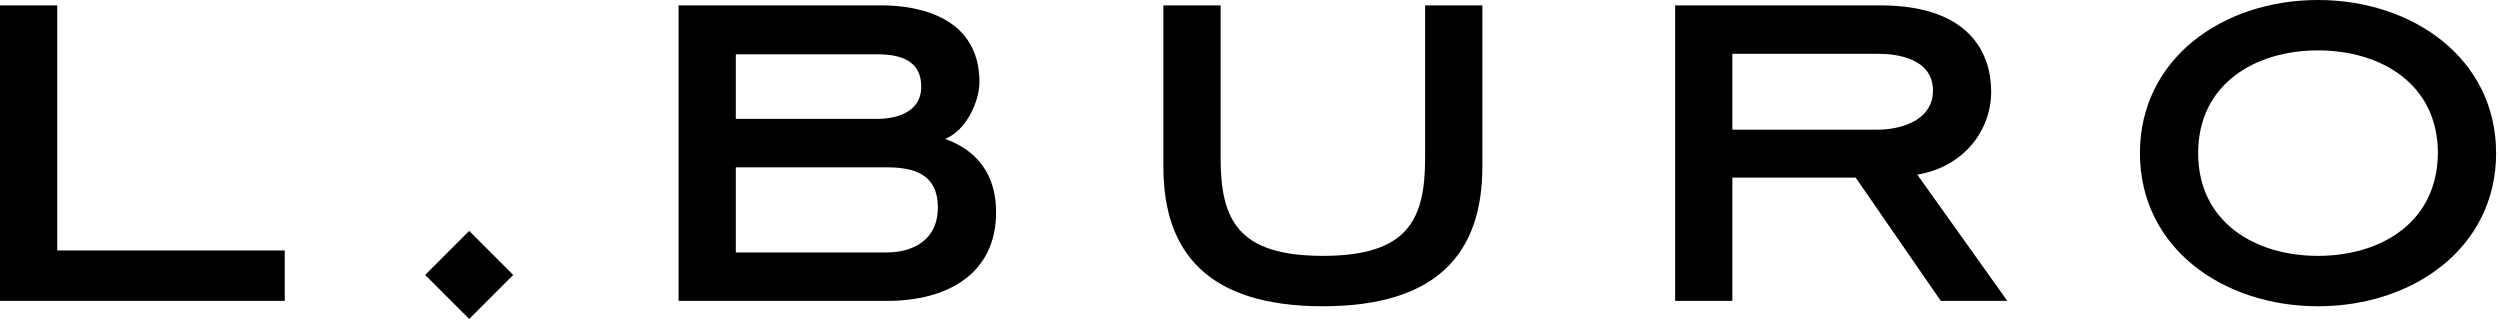 <svg width="347" height="45" viewBox="0 0 347 45" fill="none" xmlns="http://www.w3.org/2000/svg">
<path d="M7.945 34.767H39.521V41.761H0V0.746H7.945V34.767ZM59.01 38.162L65.122 44.274L71.234 38.162L65.122 32.051L59.01 38.162ZM138.257 29.47C138.257 38.026 131.466 41.761 123.182 41.761H94.186V0.746H122.367C127.663 0.746 135.948 2.444 135.948 11.407C135.948 13.988 134.182 18.062 131.195 19.284C134.047 20.303 138.257 22.816 138.257 29.47ZM102.131 16.5H121.756C124.132 16.5 127.867 15.753 127.867 12.018C127.867 8.827 125.626 7.537 121.823 7.537H102.131V16.5ZM130.176 28.791C130.176 24.242 126.984 23.223 123.046 23.223H102.131V35.039H123.046C126.713 35.039 130.176 33.341 130.176 28.791Z" fill="black"/>
<path d="M321.741 0C308.5 0 297.023 8.149 297.023 21.255C297.023 34.361 308.5 42.509 321.741 42.509C334.983 42.509 346.459 34.361 346.459 21.255C346.459 8.149 334.915 0 321.741 0ZM321.741 35.515C312.981 35.515 305.104 30.829 305.104 21.255C305.104 11.68 312.981 6.994 321.741 6.994C330.501 6.994 338.378 11.68 338.378 21.255C338.31 30.897 330.433 35.515 321.741 35.515Z" fill="black"/>
<path d="M266.121 24.242C272.572 23.155 276.375 18.13 276.375 12.698C276.375 7.605 273.591 0.746 260.96 0.746H232.508V41.761H240.453V24.649H257.565L269.381 41.761H278.616L266.121 24.242ZM240.453 17.994V7.469H260.757C263.201 7.469 268.294 8.08 268.294 12.562C268.294 17.044 263.201 17.994 260.757 17.994H240.453Z" fill="black"/>
<path d="M197.806 21.933C197.806 30.489 195.43 35.514 183.614 35.514C171.798 35.514 169.422 30.489 169.422 21.933V0.746H161.477V23.155C161.477 35.039 167.656 42.508 183.614 42.508C199.572 42.508 205.751 35.039 205.751 23.155V0.746H197.806V21.933Z" fill="black"/>
</svg>
